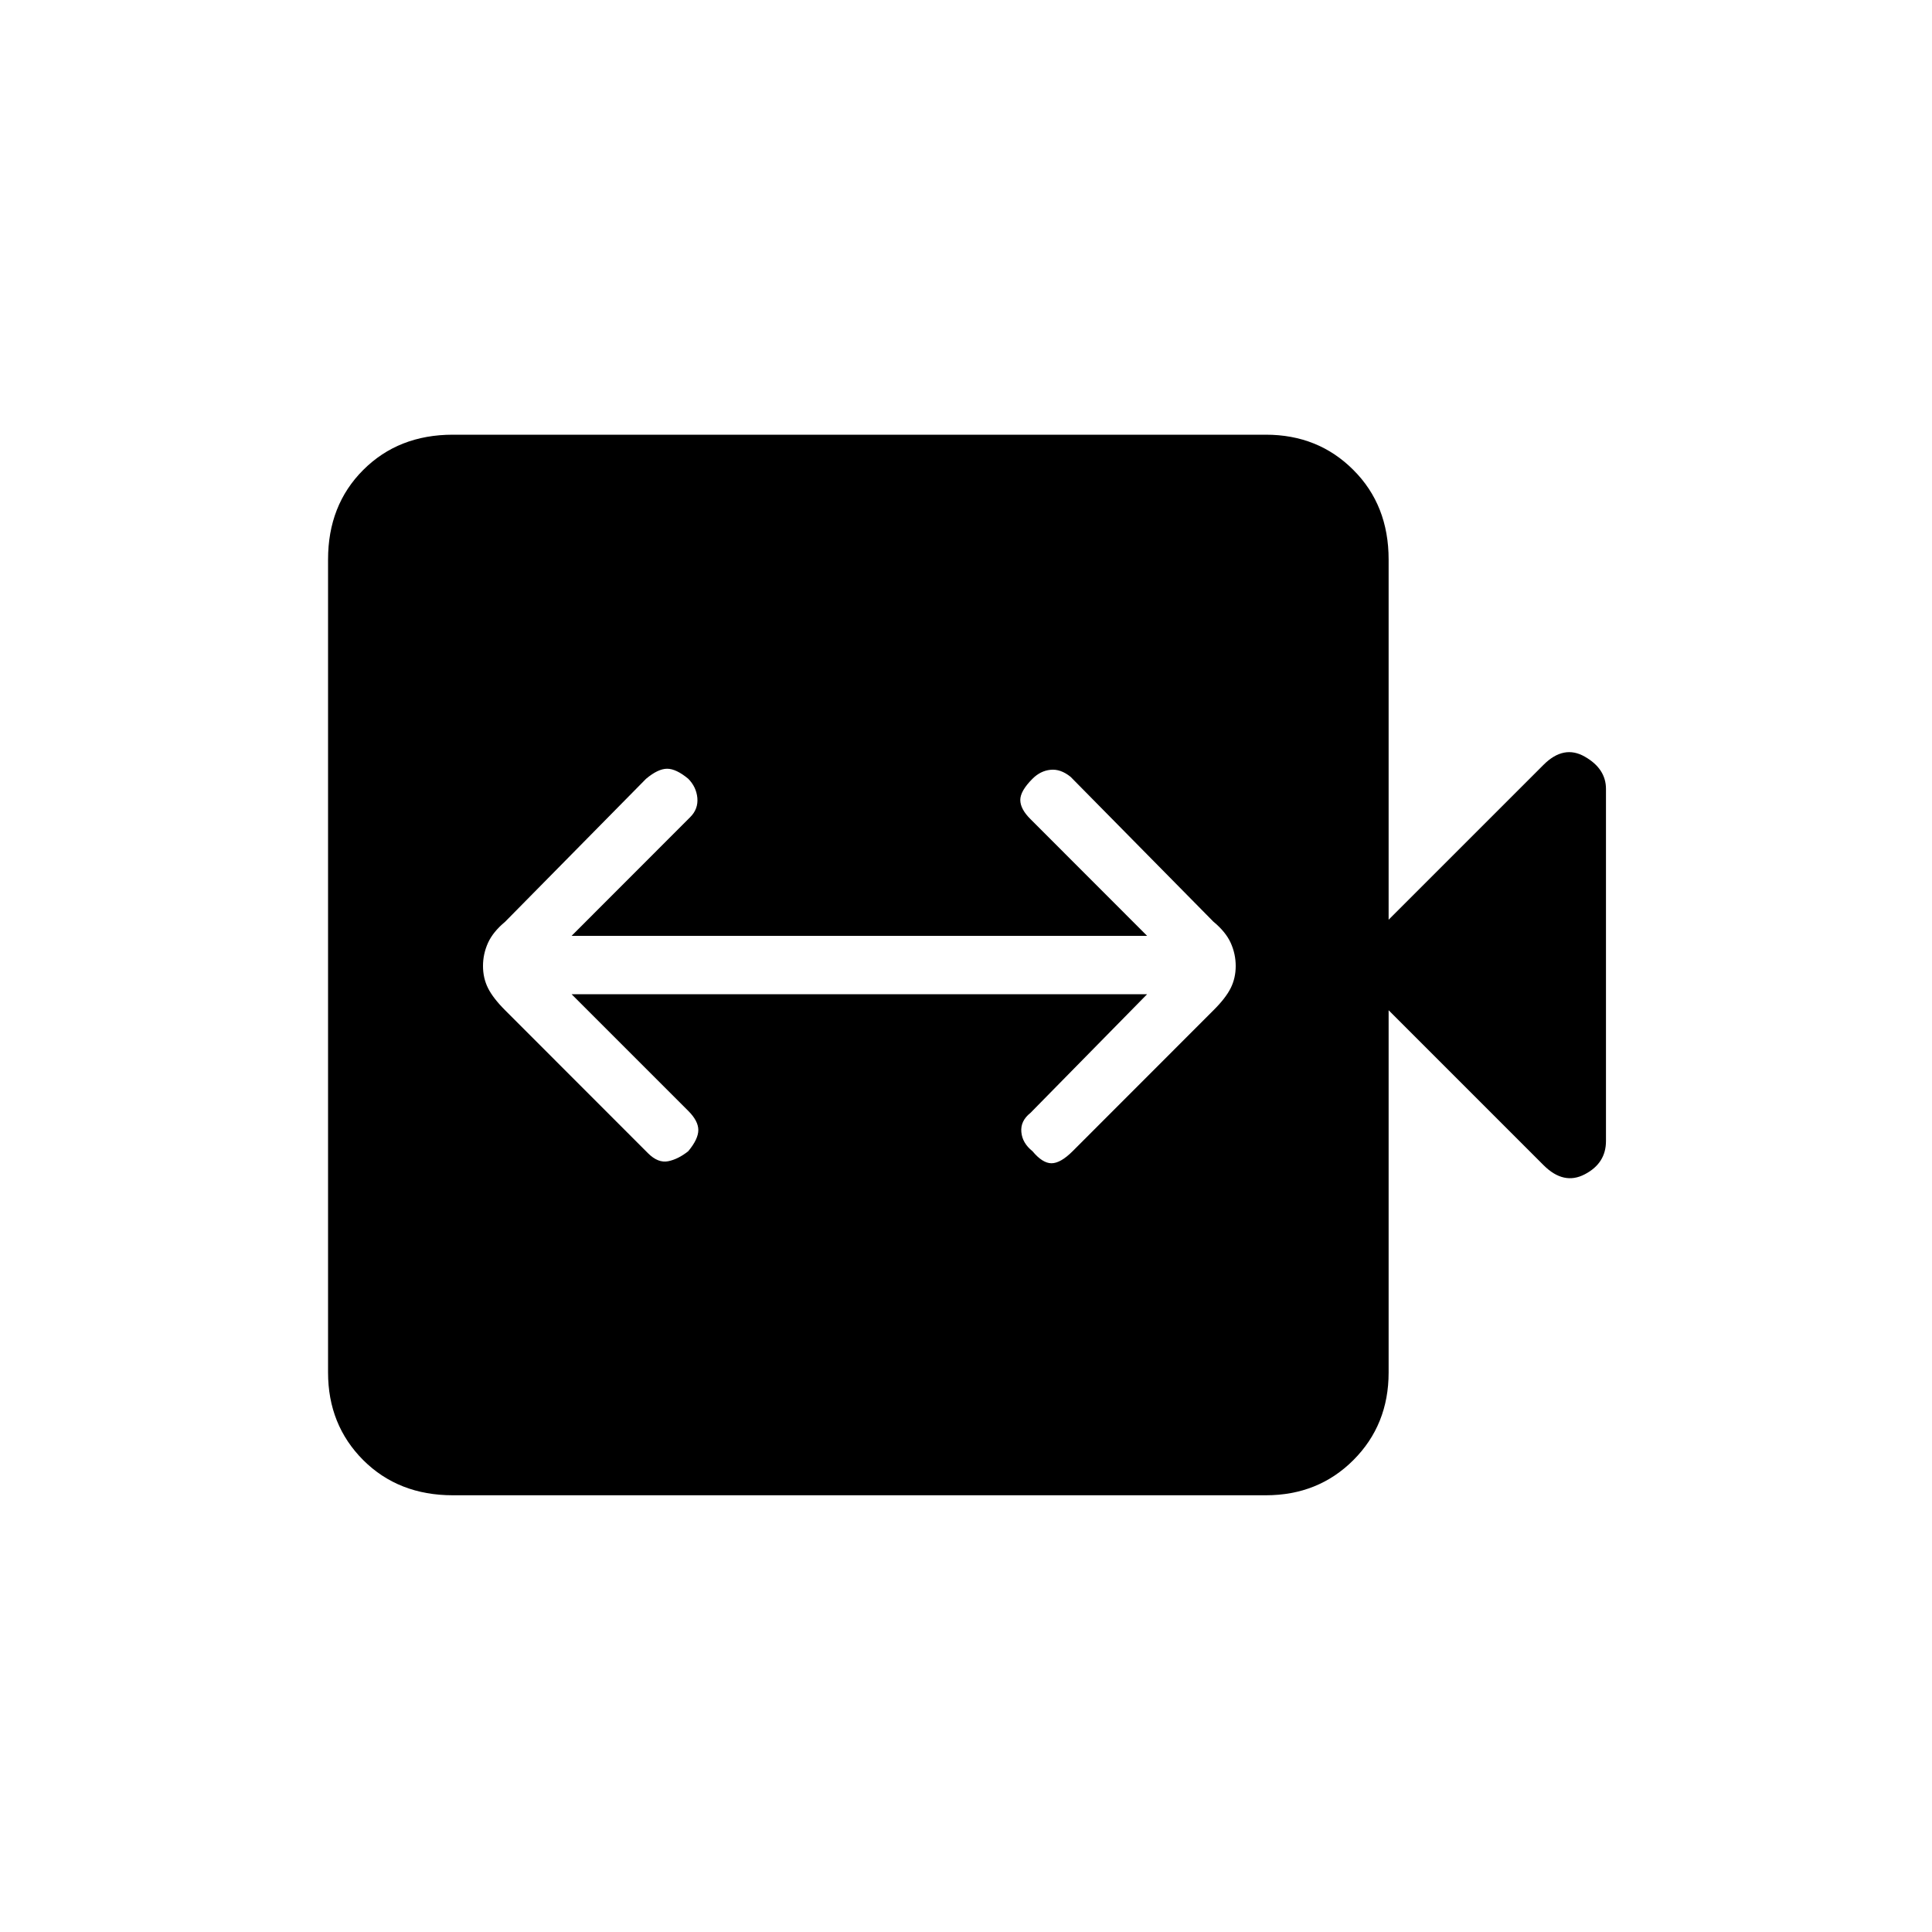 <svg xmlns="http://www.w3.org/2000/svg" height="20" width="20"><path d="M6.708 11.938q.104.104.209.083.104-.021.208-.104.104-.125.104-.219t-.104-.198l-1.208-1.208h5.958l-1.208 1.229q-.105.083-.094.198.01.114.115.198.104.125.197.125.094 0 .219-.125l1.458-1.459q.126-.125.178-.229.052-.104.052-.229t-.052-.24q-.052-.114-.178-.218l-1.479-1.5q-.104-.084-.208-.073-.104.01-.187.093-.126.126-.126.219 0 .094.105.198l1.208 1.209H5.917l1.229-1.23q.083-.083.073-.198-.011-.114-.094-.198-.125-.104-.219-.104t-.218.104l-1.459 1.48q-.125.104-.177.218Q5 9.875 5 10q0 .125.052.229.052.104.177.229Zm-2.02 3.541q-.563 0-.928-.364-.364-.365-.364-.907V5.792q0-.563.364-.927.365-.365.928-.365h8.416q.542 0 .906.365.365.364.365.927v3.729l1.604-1.604q.209-.209.427-.084.219.125.219.334v3.645q0 .23-.219.344-.218.115-.427-.094l-1.604-1.604v3.75q0 .542-.365.907-.364.364-.906.364Z"/></svg>